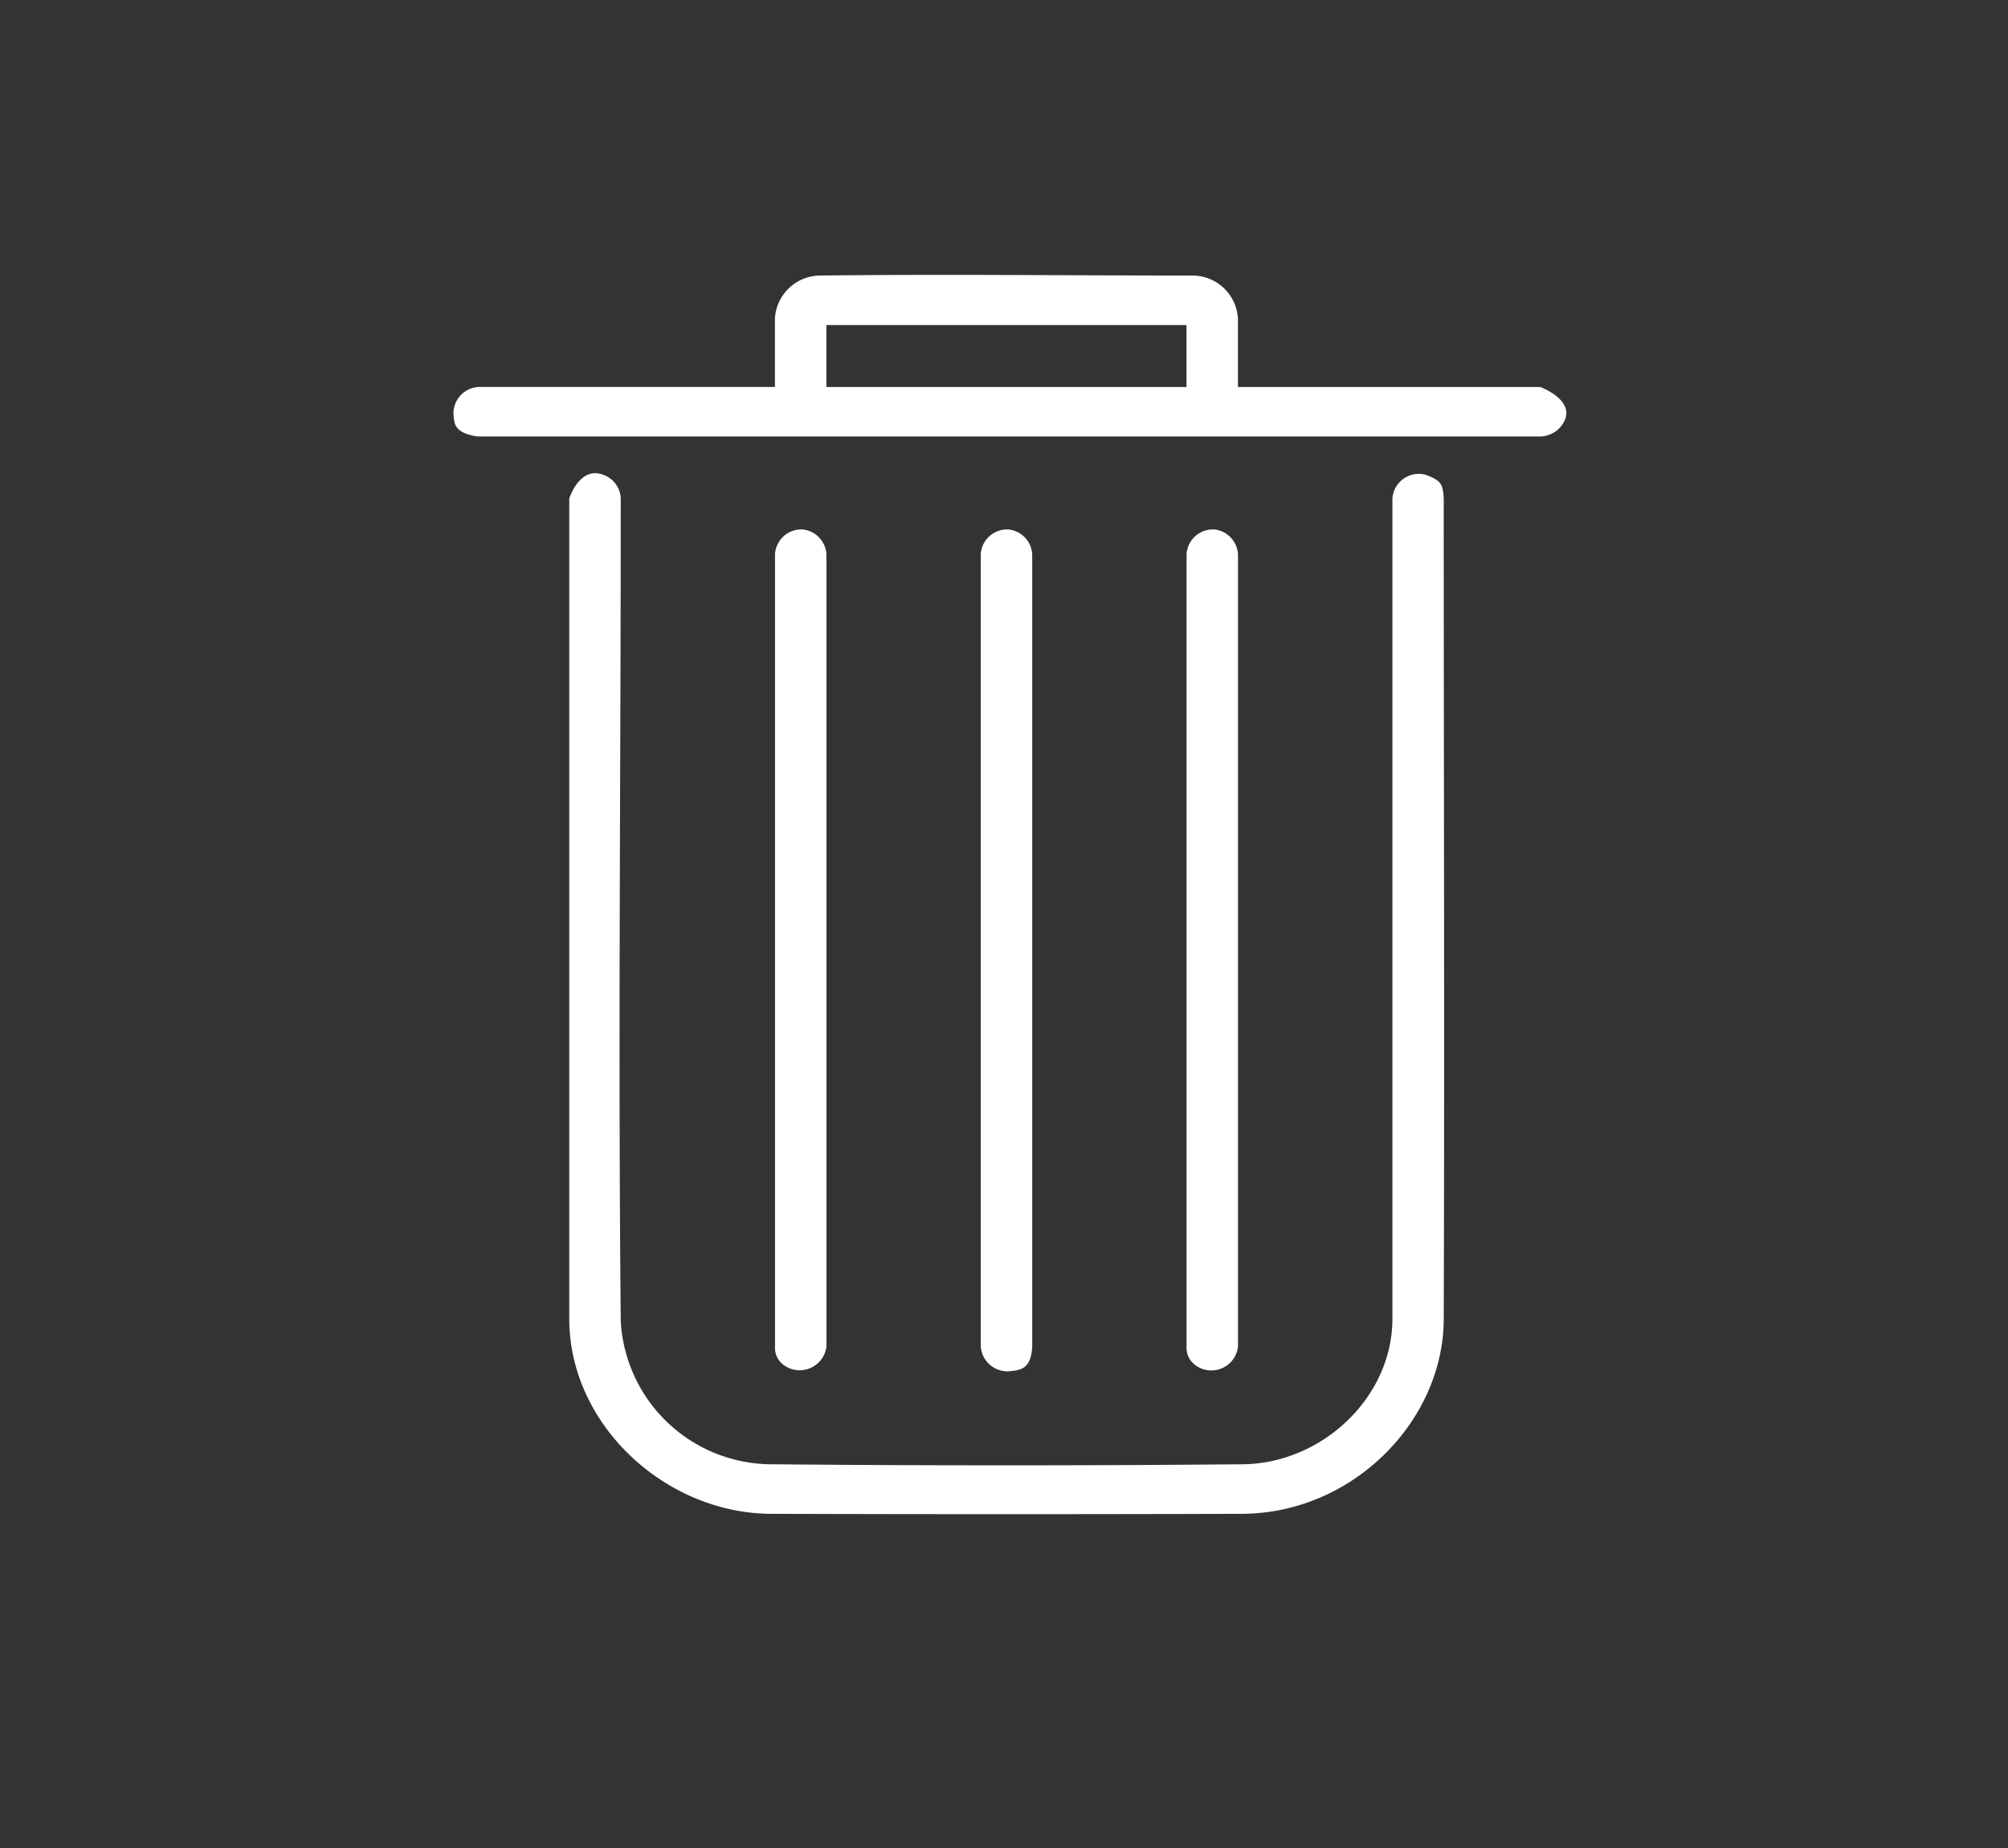 <svg xmlns="http://www.w3.org/2000/svg" width="151" height="139" viewBox="0 0 151 139"><rect x="0" y="0" width="151" height="139" fill="#333333" stroke="none"/><defs><style>.a{fill:none;}.b{fill:#fff;fill-rule:evenodd;}</style></defs><g transform="translate(0.055 -1.056)"><rect class="a" width="151" height="139" transform="translate(-0.055 1.056)"/><path class="b" d="M94.226,29.21c1.138.435,1.264.659,1.337,1.771,0,20.607.068,41.214,0,61.82-.074,7.539-6.773,14.467-15.1,14.544q-17.779.054-35.558,0c-7.874-.072-15.026-6.652-15.1-14.544V30.981s.9-2.839,2.971-1.572a1.965,1.965,0,0,1,.9,1.572c0,20.623-.2,41.246,0,61.867a11.393,11.393,0,0,0,11.186,10.77q17.826.163,35.655,0c5.873-.089,11.168-4.992,11.187-10.914V30.981a1.992,1.992,0,0,1,2.532-1.771ZM62.9,33.321a2,2,0,0,1,1.718,1.85v59.6c-.1,1.725-.888,1.761-1.718,1.851a2.008,2.008,0,0,1-2.151-1.851v-59.6A1.98,1.98,0,0,1,62.9,33.321Zm15.474,0a2,2,0,0,1,1.718,1.85v59.6a2.016,2.016,0,0,1-3.3,1.318,1.591,1.591,0,0,1-.567-1.318v-59.6A1.98,1.98,0,0,1,78.37,33.321Zm-30.949,0a2,2,0,0,1,1.718,1.85v59.6a2.029,2.029,0,0,1-3.3,1.318,1.591,1.591,0,0,1-.567-1.318v-59.6A1.98,1.98,0,0,1,47.422,33.321Zm55.394-7H23.026l-.243-.014c-1.644-.3-1.636-.94-1.688-1.731a1.994,1.994,0,0,1,1.93-1.98H45.271v-5.2a3.437,3.437,0,0,1,3.3-3.176c9.381-.114,18.764,0,28.146,0a3.43,3.43,0,0,1,3.372,3.248V22.6h22.728s3.133,1.139,1.49,3.05A2.1,2.1,0,0,1,102.816,26.325ZM49.139,22.6H76.22V17.943H49.139Z" transform="translate(12.949 7.559)"/></g></svg>